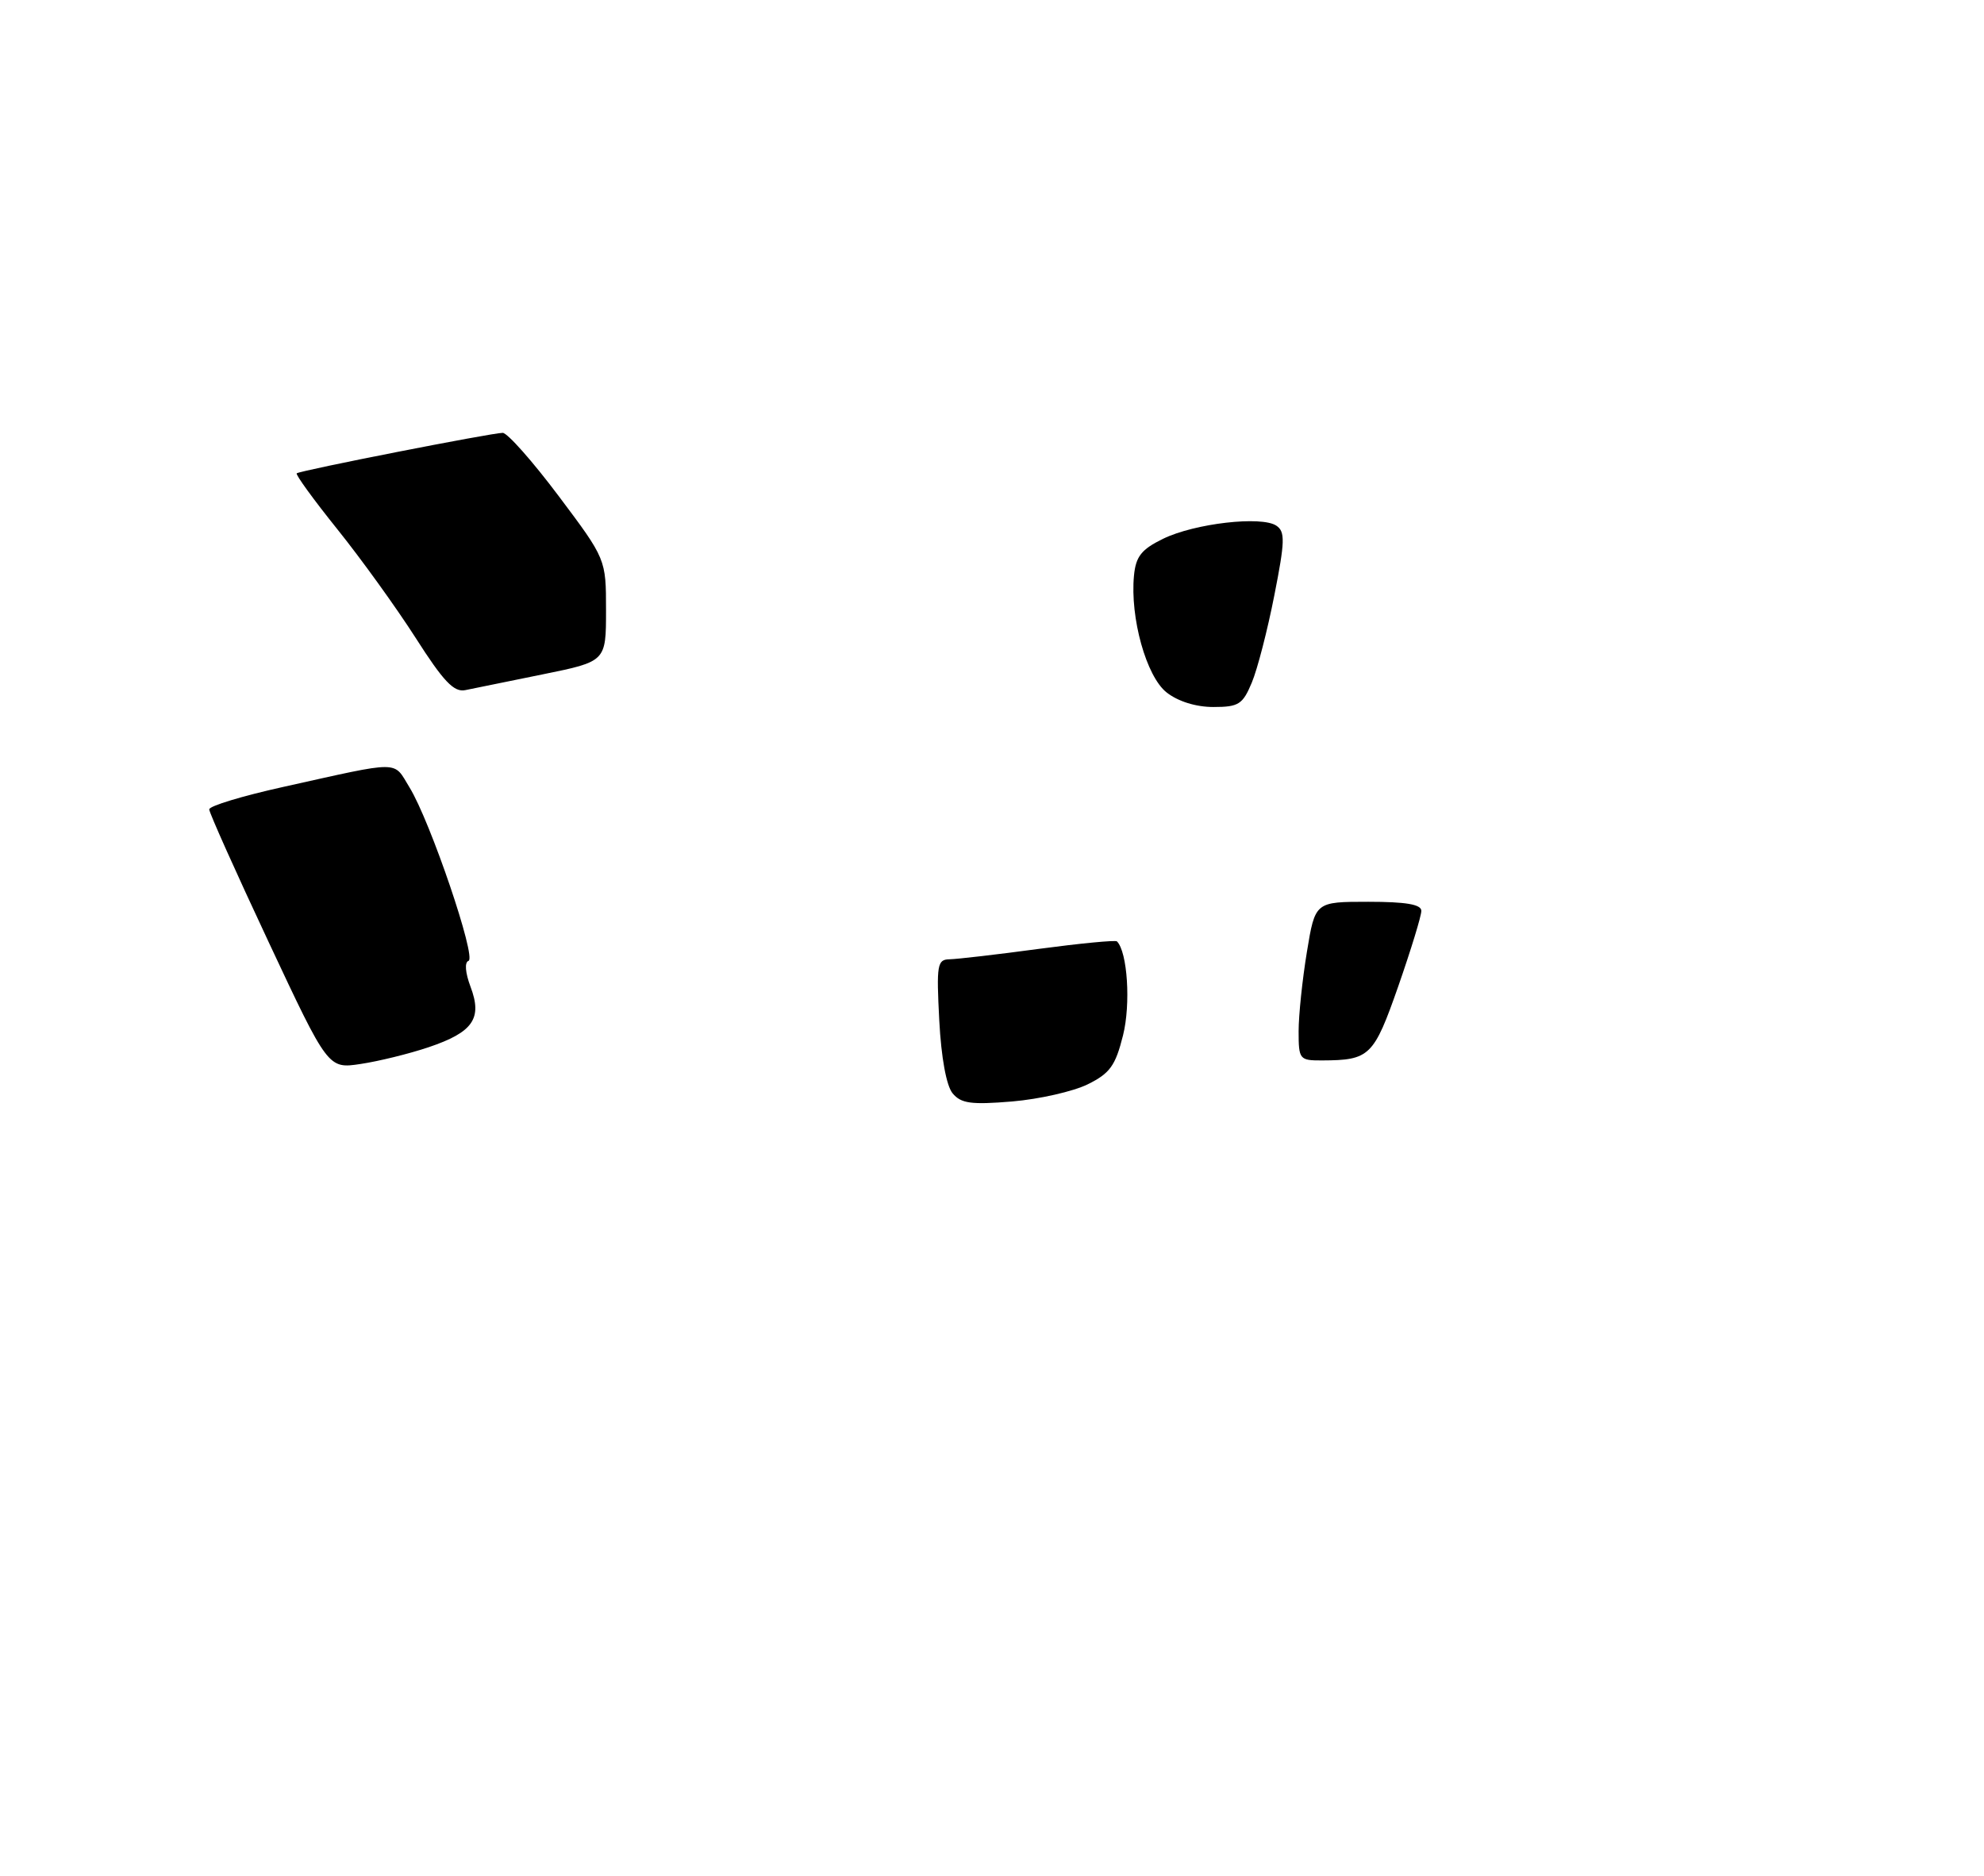 <?xml version="1.0" encoding="UTF-8" standalone="no"?>
<!DOCTYPE svg PUBLIC "-//W3C//DTD SVG 1.1//EN" "http://www.w3.org/Graphics/SVG/1.1/DTD/svg11.dtd" >
<svg xmlns="http://www.w3.org/2000/svg" xmlns:xlink="http://www.w3.org/1999/xlink" version="1.1" viewBox="0 0 275 260">
 <g >
 <path fill="currentColor"
d=" M 59.41 145.16 C 65.57 143.08 66.89 141.18 65.22 136.78 C 64.49 134.83 64.37 133.38 64.94 133.19 C 66.09 132.80 59.65 113.84 56.77 109.16 C 54.46 105.39 55.83 105.40 39.25 109.08 C 33.61 110.33 29.00 111.72 29.00 112.19 C 29.00 112.65 32.71 120.93 37.24 130.59 C 45.48 148.16 45.48 148.16 49.99 147.48 C 52.47 147.11 56.71 146.07 59.41 145.16 Z  M 75.25 93.47 C 84.00 91.69 84.00 91.69 84.00 84.59 C 84.00 77.50 84.00 77.50 77.43 68.75 C 73.82 63.94 70.33 60.00 69.68 60.00 C 68.17 60.00 41.62 65.21 41.13 65.61 C 40.93 65.77 43.46 69.25 46.75 73.35 C 50.04 77.44 54.93 84.23 57.62 88.43 C 61.47 94.46 62.92 95.99 64.50 95.66 C 65.60 95.43 70.44 94.45 75.25 93.47 Z  M 132.04 151.55 C 131.18 150.51 130.46 146.62 130.19 141.43 C 129.79 133.70 129.91 133.00 131.62 132.97 C 132.66 132.95 138.22 132.31 143.98 131.53 C 149.75 130.76 154.63 130.29 154.82 130.49 C 156.28 131.95 156.75 139.18 155.66 143.52 C 154.61 147.72 153.85 148.78 150.77 150.30 C 148.76 151.29 144.05 152.36 140.29 152.68 C 134.61 153.15 133.21 152.96 132.04 151.55 Z  M 180.00 142.94 C 180.00 140.71 180.52 135.76 181.15 131.94 C 182.29 125.00 182.29 125.00 189.65 125.00 C 194.86 125.00 197.00 125.36 197.01 126.25 C 197.02 126.94 195.58 131.63 193.82 136.69 C 190.41 146.43 189.86 146.96 183.25 146.99 C 180.12 147.00 180.00 146.86 180.00 142.94 Z  M 161.70 95.98 C 158.89 93.77 156.62 85.63 157.18 79.78 C 157.44 77.12 158.21 76.15 161.22 74.68 C 165.58 72.55 174.88 71.48 176.92 72.87 C 178.15 73.70 178.11 75.05 176.63 82.54 C 175.69 87.33 174.29 92.77 173.51 94.62 C 172.25 97.64 171.69 98.00 168.19 98.00 C 165.77 98.00 163.29 97.23 161.70 95.98 Z "/>
</g>
</svg>